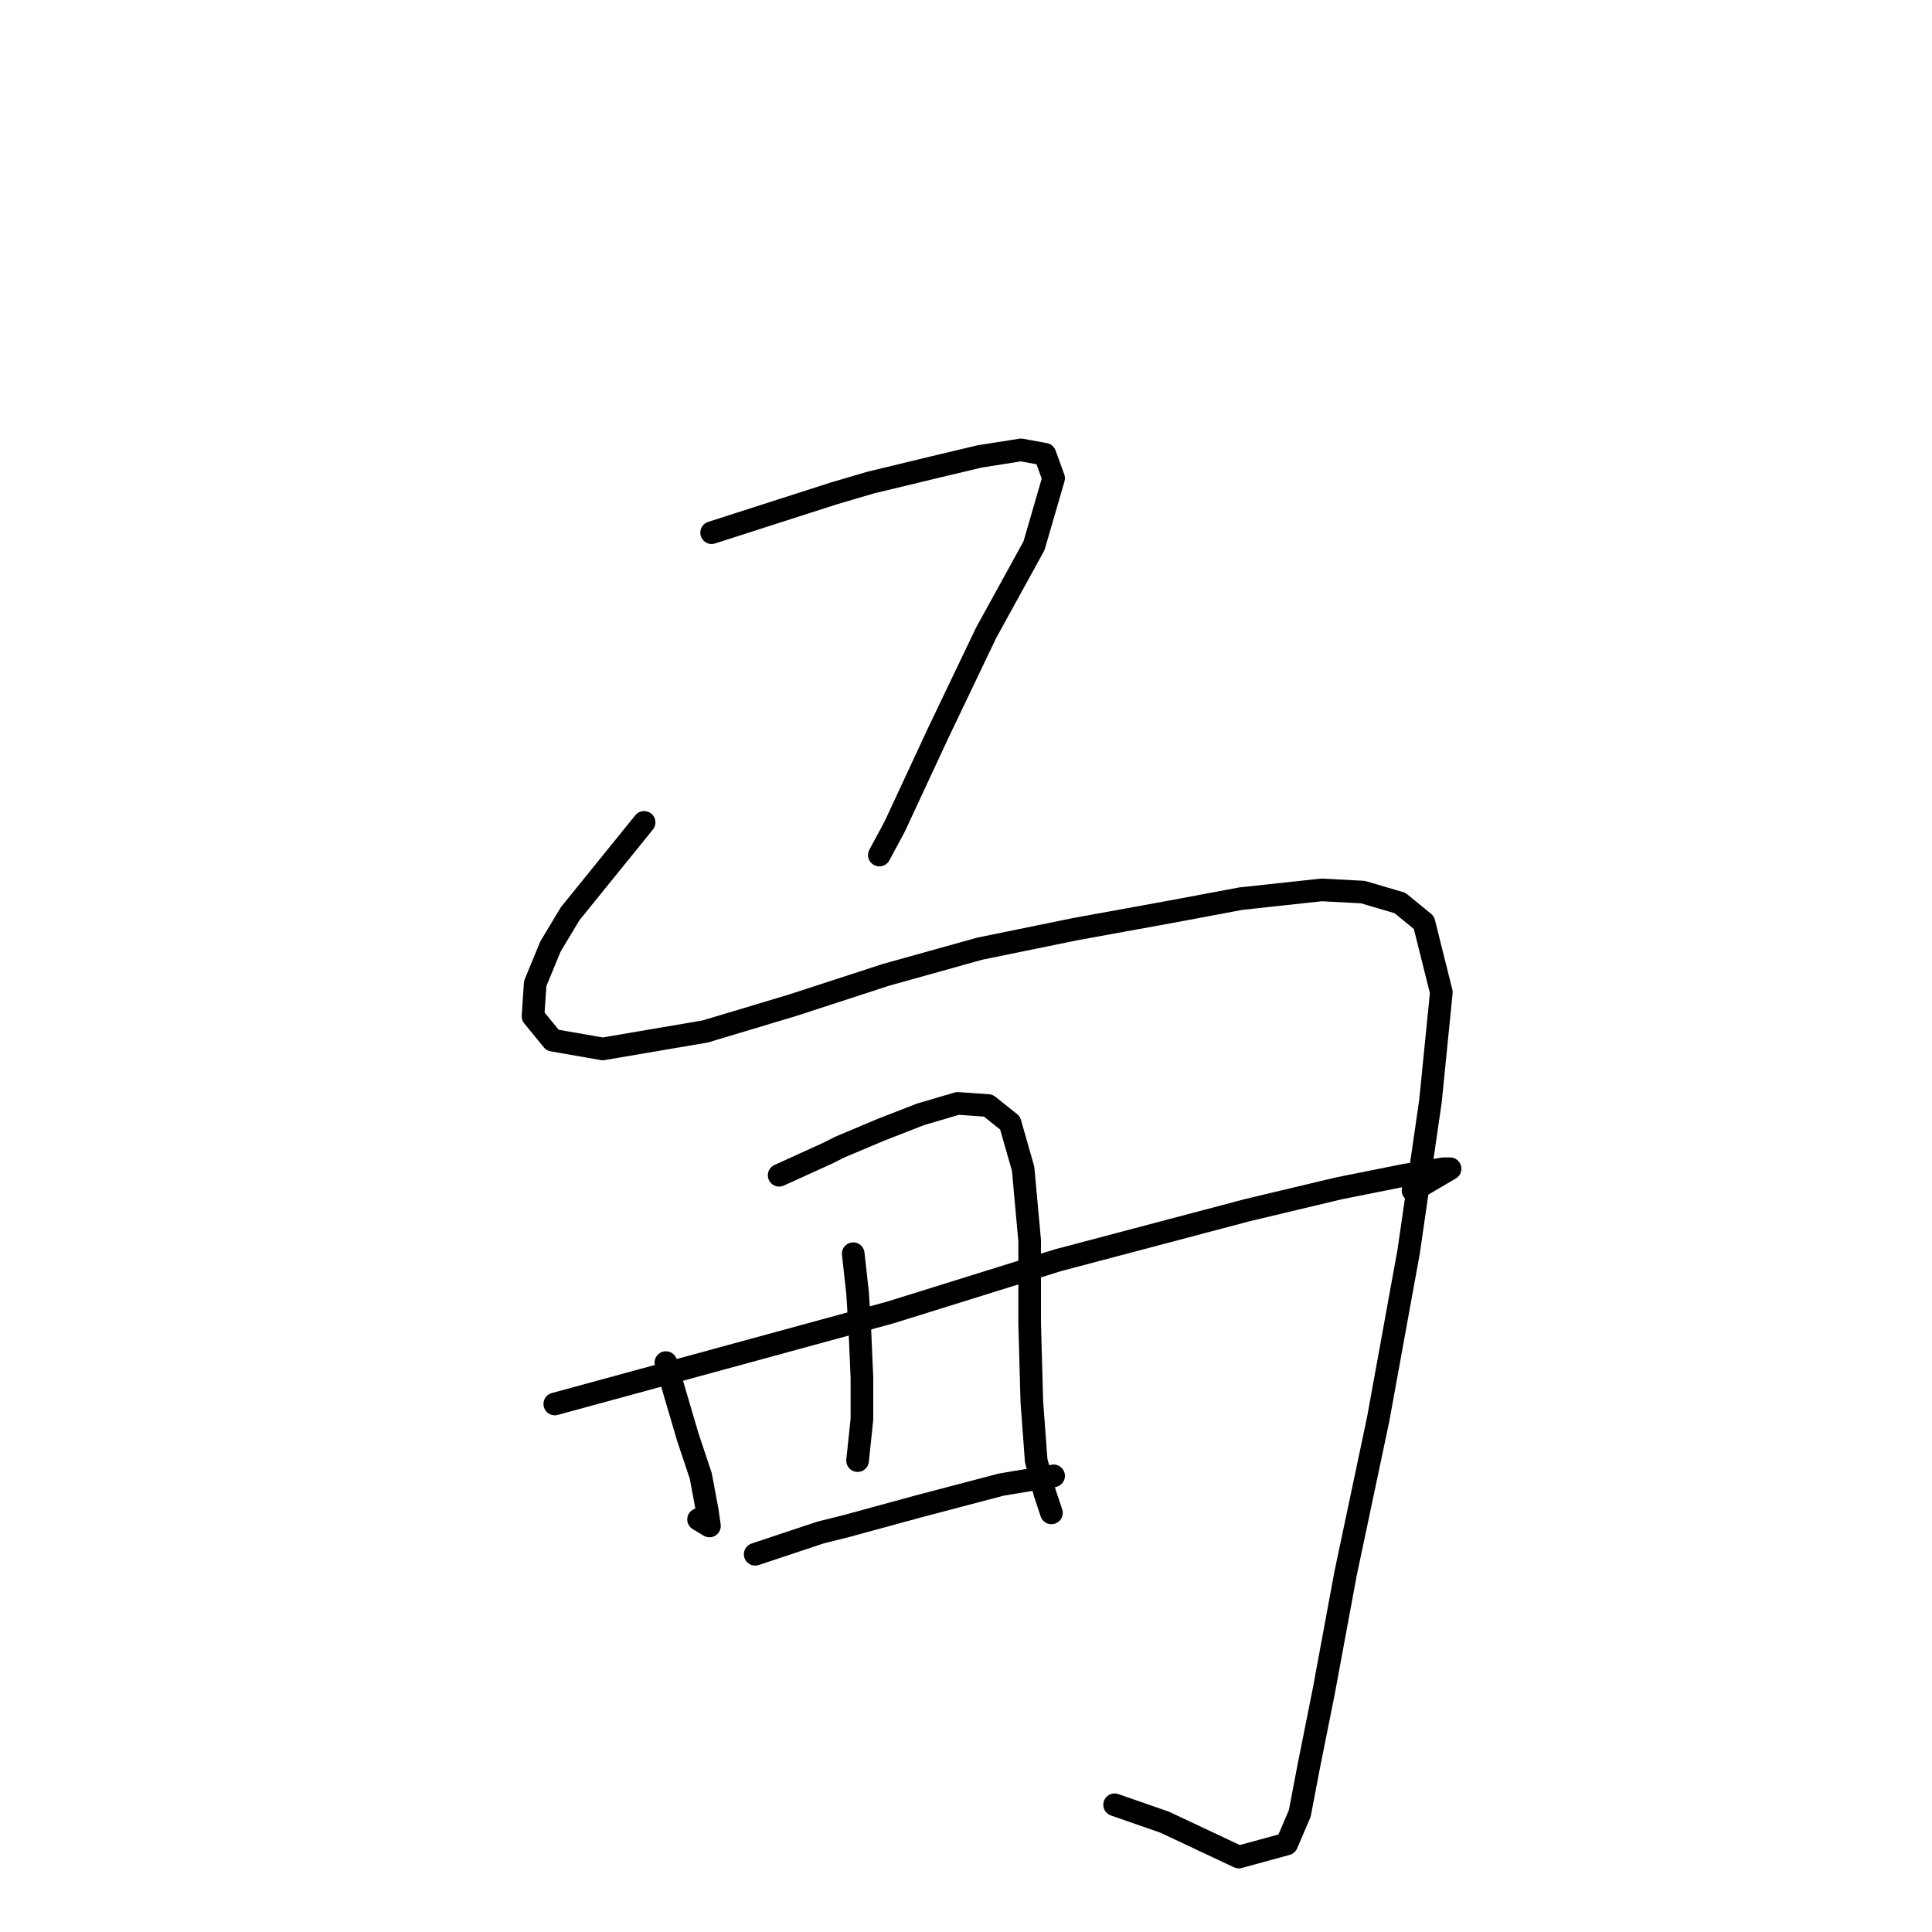 <?xml version="1.0" standalone="no"?>
    <svg width="256" height="256" xmlns="http://www.w3.org/2000/svg" version="1.1">
    <polyline stroke="black" stroke-width="3" stroke-linecap="round" fill="transparent" stroke-linejoin="round" points="94.295 70.583 102.376 67.985 110.458 65.388 115.365 63.944 123.735 61.924 129.796 60.481 135.28 59.615 138.455 60.192 139.61 63.367 137.012 72.315 130.662 83.86 124.312 97.137 118.54 109.548 116.519 113.3 116.519 113.3 " />
        <polyline stroke="black" stroke-width="3" stroke-linecap="round" fill="transparent" stroke-linejoin="round" points="85.347 108.971 80.441 115.032 75.534 121.093 72.936 125.422 70.916 130.329 70.627 134.659 73.225 137.833 79.863 138.988 93.429 136.679 104.974 133.215 117.385 129.175 129.796 125.711 142.496 123.113 155.196 120.804 164.432 119.073 175.111 117.918 180.595 118.207 185.502 119.65 188.677 122.247 190.986 131.484 189.542 145.915 186.656 165.831 182.615 188.055 178.286 208.548 175.4 224.134 173.379 234.236 172.225 240.297 170.493 244.338 164.143 246.069 154.33 241.451 147.691 239.142 147.691 239.142 " />
        <polyline stroke="black" stroke-width="3" stroke-linecap="round" fill="transparent" stroke-linejoin="round" points="88.234 180.551 89.677 185.457 91.12 190.364 92.852 195.559 93.718 200.177 94.006 202.198 92.563 201.332 92.563 201.332 " />
        <polyline stroke="black" stroke-width="3" stroke-linecap="round" fill="transparent" stroke-linejoin="round" points="103.242 155.729 106.417 154.285 109.592 152.842 111.324 151.976 116.808 149.667 122.003 147.647 126.91 146.204 130.951 146.492 133.837 148.801 135.569 154.863 136.435 164.387 136.435 175.355 136.723 185.746 137.301 193.539 138.455 197.868 139.321 200.466 139.321 200.466 " />
        <polyline stroke="black" stroke-width="3" stroke-linecap="round" fill="transparent" stroke-linejoin="round" points="113.056 166.119 113.344 168.717 113.633 171.314 113.922 175.933 114.21 182.571 114.21 188.055 113.633 193.539 113.633 193.539 " />
        <polyline stroke="black" stroke-width="3" stroke-linecap="round" fill="transparent" stroke-linejoin="round" points="73.513 186.035 95.738 179.973 117.962 173.912 140.187 166.985 165.298 160.347 177.42 157.46 186.079 155.728 191.274 154.863 192.14 154.863 187.233 157.749 187.233 157.749 " />
        <polyline stroke="black" stroke-width="3" stroke-linecap="round" fill="transparent" stroke-linejoin="round" points="100.067 205.95 104.397 204.507 108.726 203.064 112.19 202.198 121.715 199.6 127.199 198.157 132.683 196.714 137.878 195.848 139.61 195.559 139.61 195.559 " />
        </svg>
